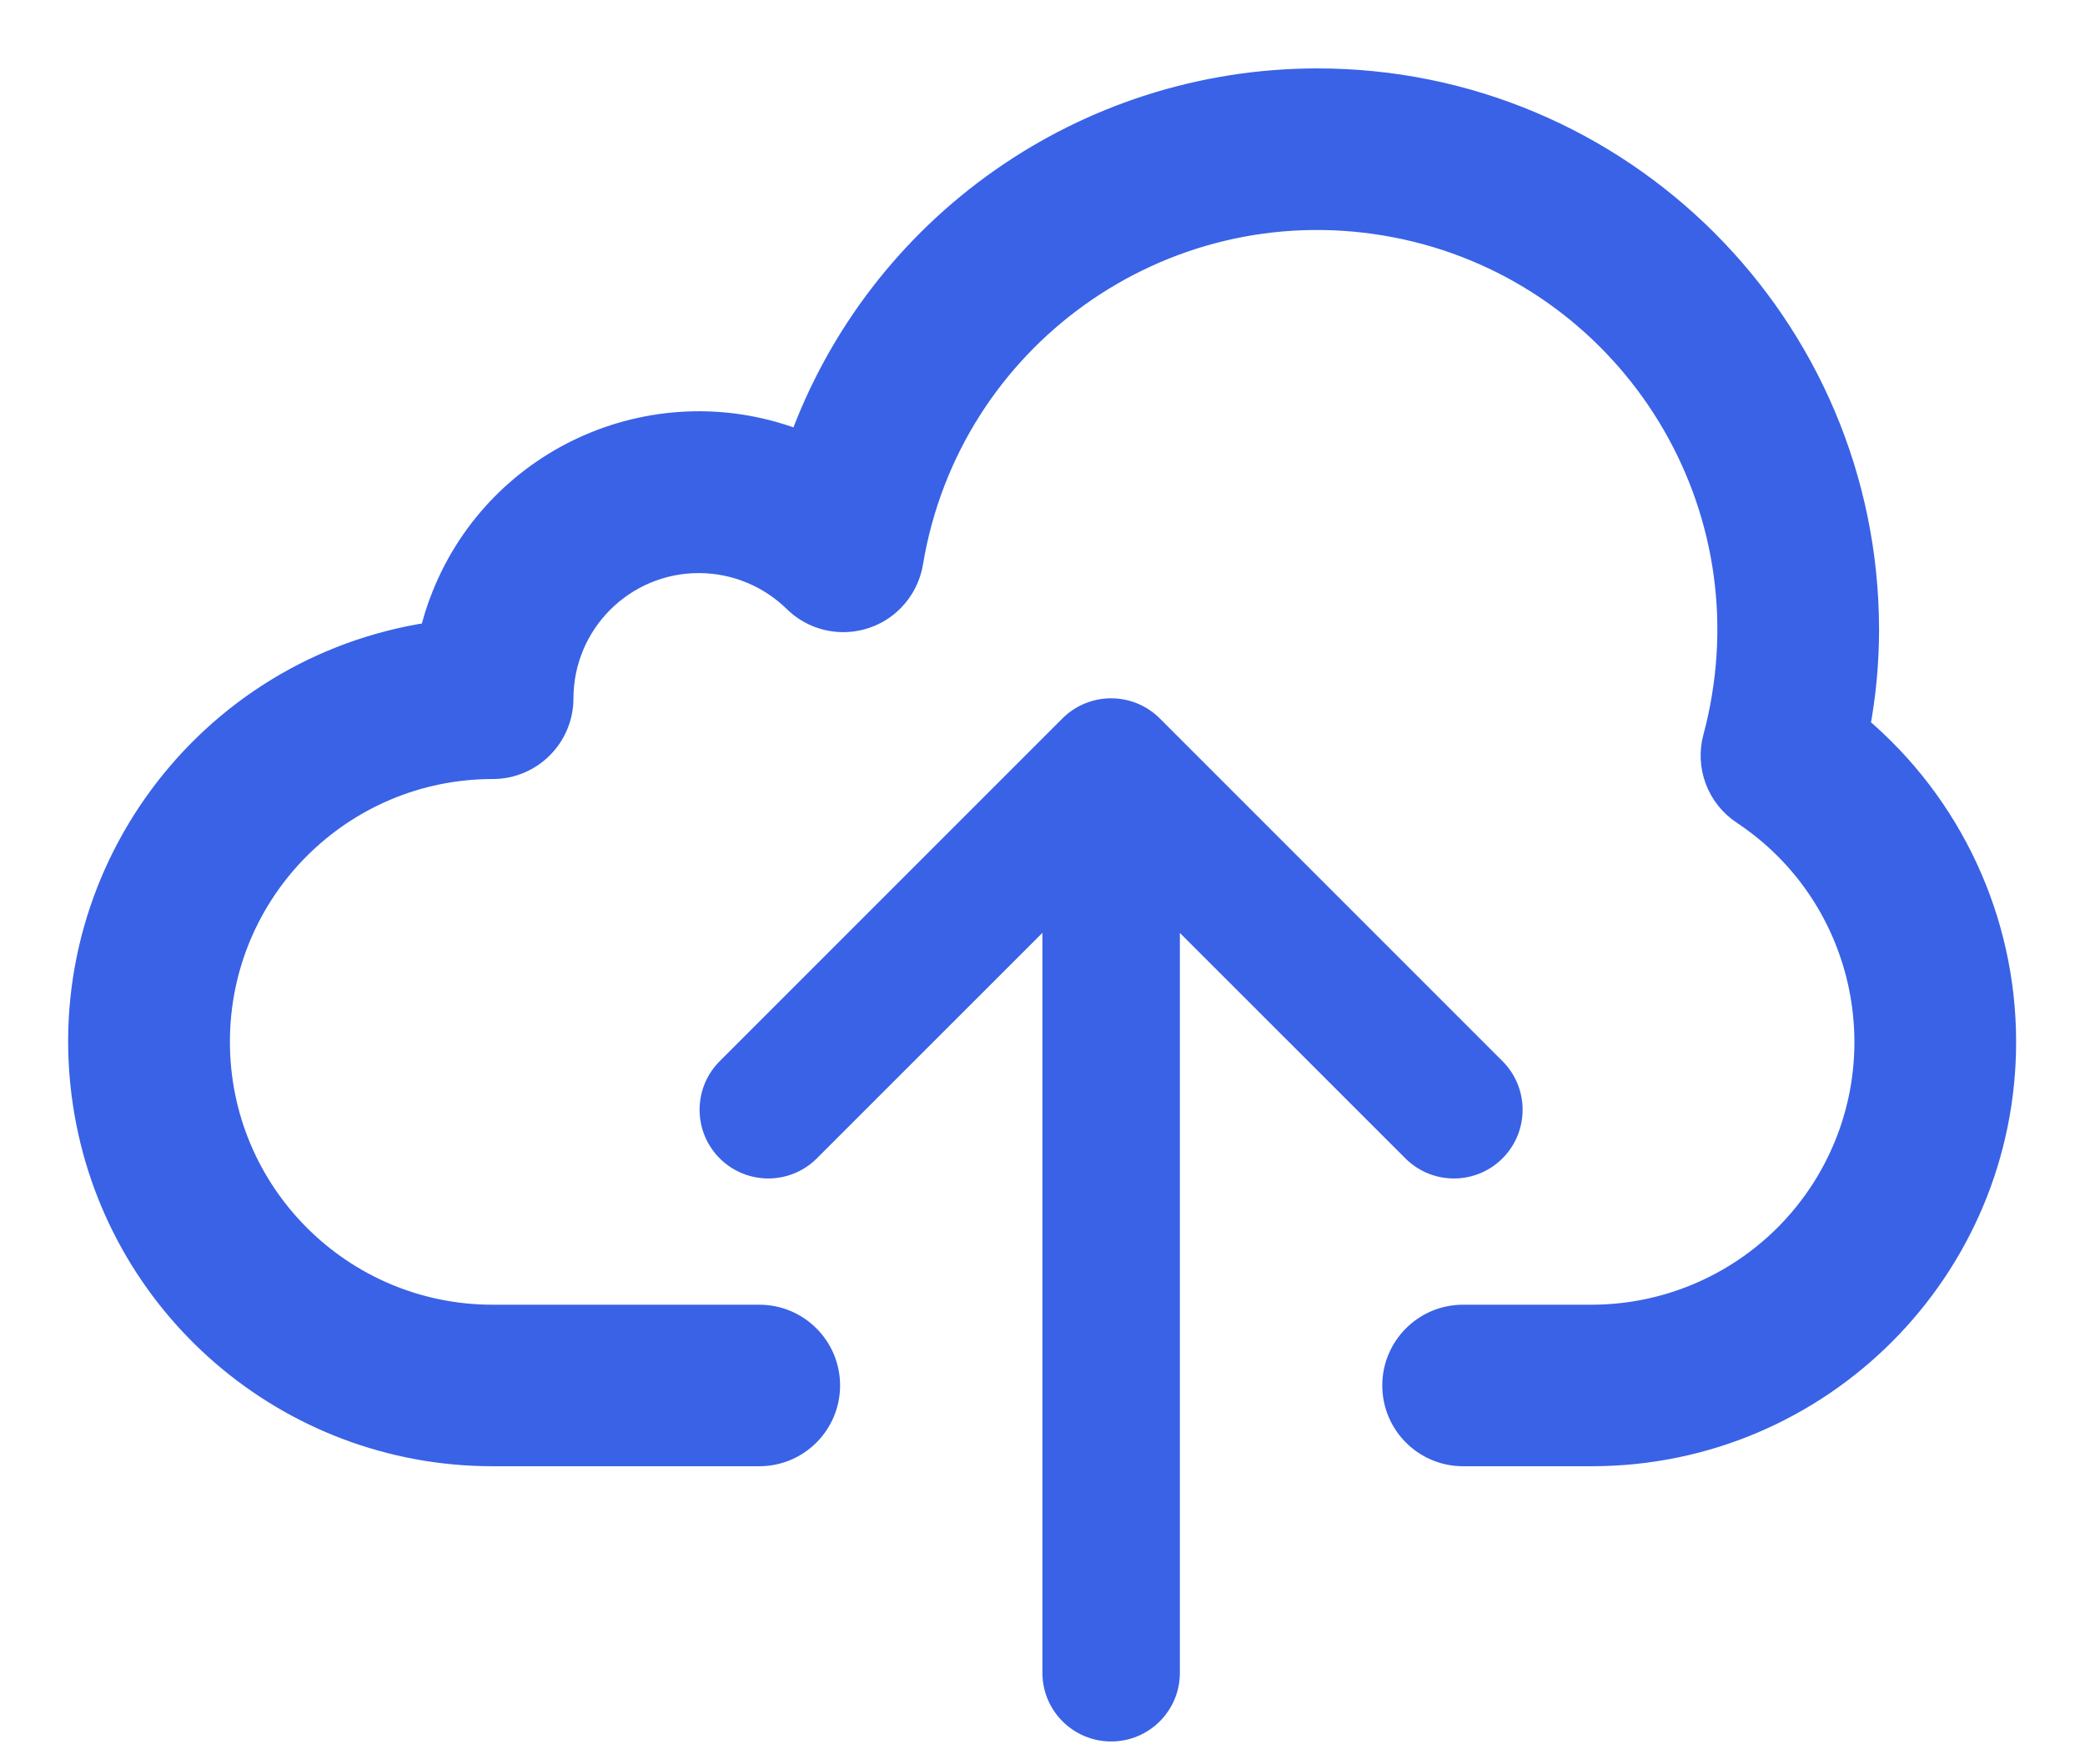 <?xml version="1.0" encoding="UTF-8"?>
<svg width="26px" height="22px" viewBox="0 0 26 22" version="1.1" xmlns="http://www.w3.org/2000/svg" xmlns:xlink="http://www.w3.org/1999/xlink">
    <!-- Generator: sketchtool 52.1 (67048) - http://www.bohemiancoding.com/sketch -->
    <title>F0B1FD69-B6AF-47EC-A5D2-13C3D8293DF2</title>
    <desc>Created with sketchtool.</desc>
    <g id="Agenda-8---Prop-3" stroke="none" stroke-width="1" fill="none" fill-rule="evenodd">
        <g id="agenda-sync-002" transform="translate(-1229, -680)" fill="#3962E6">
            <g id="Modal">
                <g id="Sincronizar-convenio-lita-Copy-3" transform="translate(386, 676)">
                    <g id="upload-2" transform="translate(844, 5)">
                        <path d="M22.169,8.065 C22.244,7.664 22.282,7.258 22.282,6.85 C22.278,3.064 19.205,-0.001 15.419,0.003 C12.537,0.007 9.965,1.812 8.982,4.522 C7.224,3.822 5.23,4.68 4.53,6.439 C4.469,6.591 4.42,6.747 4.382,6.907 C1.573,7.327 -0.363,9.944 0.057,12.752 C0.434,15.271 2.598,17.134 5.144,17.133 L8.469,17.133 C8.942,17.133 9.326,16.749 9.326,16.276 C9.326,15.803 8.942,15.419 8.469,15.419 L5.144,15.419 C3.251,15.419 1.717,13.885 1.717,11.991 C1.717,10.098 3.251,8.564 5.144,8.564 C5.618,8.564 6.001,8.18 6.001,7.707 C6.003,6.76 6.771,5.994 7.718,5.996 C8.165,5.997 8.595,6.173 8.915,6.486 C9.252,6.818 9.794,6.814 10.126,6.477 C10.251,6.35 10.333,6.188 10.362,6.013 C10.827,3.214 13.473,1.323 16.271,1.788 C19.069,2.253 20.961,4.899 20.495,7.697 C20.468,7.864 20.432,8.029 20.388,8.193 C20.289,8.55 20.432,8.931 20.742,9.135 C22.319,10.182 22.749,12.309 21.703,13.887 C21.069,14.841 20,15.416 18.855,15.419 L17.244,15.419 C16.771,15.419 16.387,15.803 16.387,16.276 C16.387,16.749 16.771,17.133 17.244,17.133 L18.855,17.133 C21.694,17.13 23.994,14.826 23.991,11.987 C23.99,10.475 23.323,9.041 22.169,8.065 Z" id="Path" stroke="#3962E6" stroke-width="0.3"></path>
                        <path d="M17.747,12.243 L13.462,7.958 C13.382,7.878 13.287,7.815 13.183,7.772 C12.973,7.686 12.738,7.686 12.528,7.772 C12.424,7.815 12.329,7.878 12.249,7.958 L7.964,12.243 C7.636,12.583 7.645,13.125 7.985,13.454 C8.318,13.775 8.844,13.775 9.176,13.454 L11.999,10.632 L11.999,19.859 C11.999,20.332 12.383,20.715 12.856,20.715 C13.33,20.715 13.713,20.332 13.713,19.859 L13.713,10.633 L16.535,13.454 C16.876,13.783 17.418,13.774 17.747,13.433 C18.067,13.101 18.067,12.575 17.747,12.243 Z" id="Path"></path>
                    </g>
                </g>
            </g>
        </g>
    </g>
</svg>